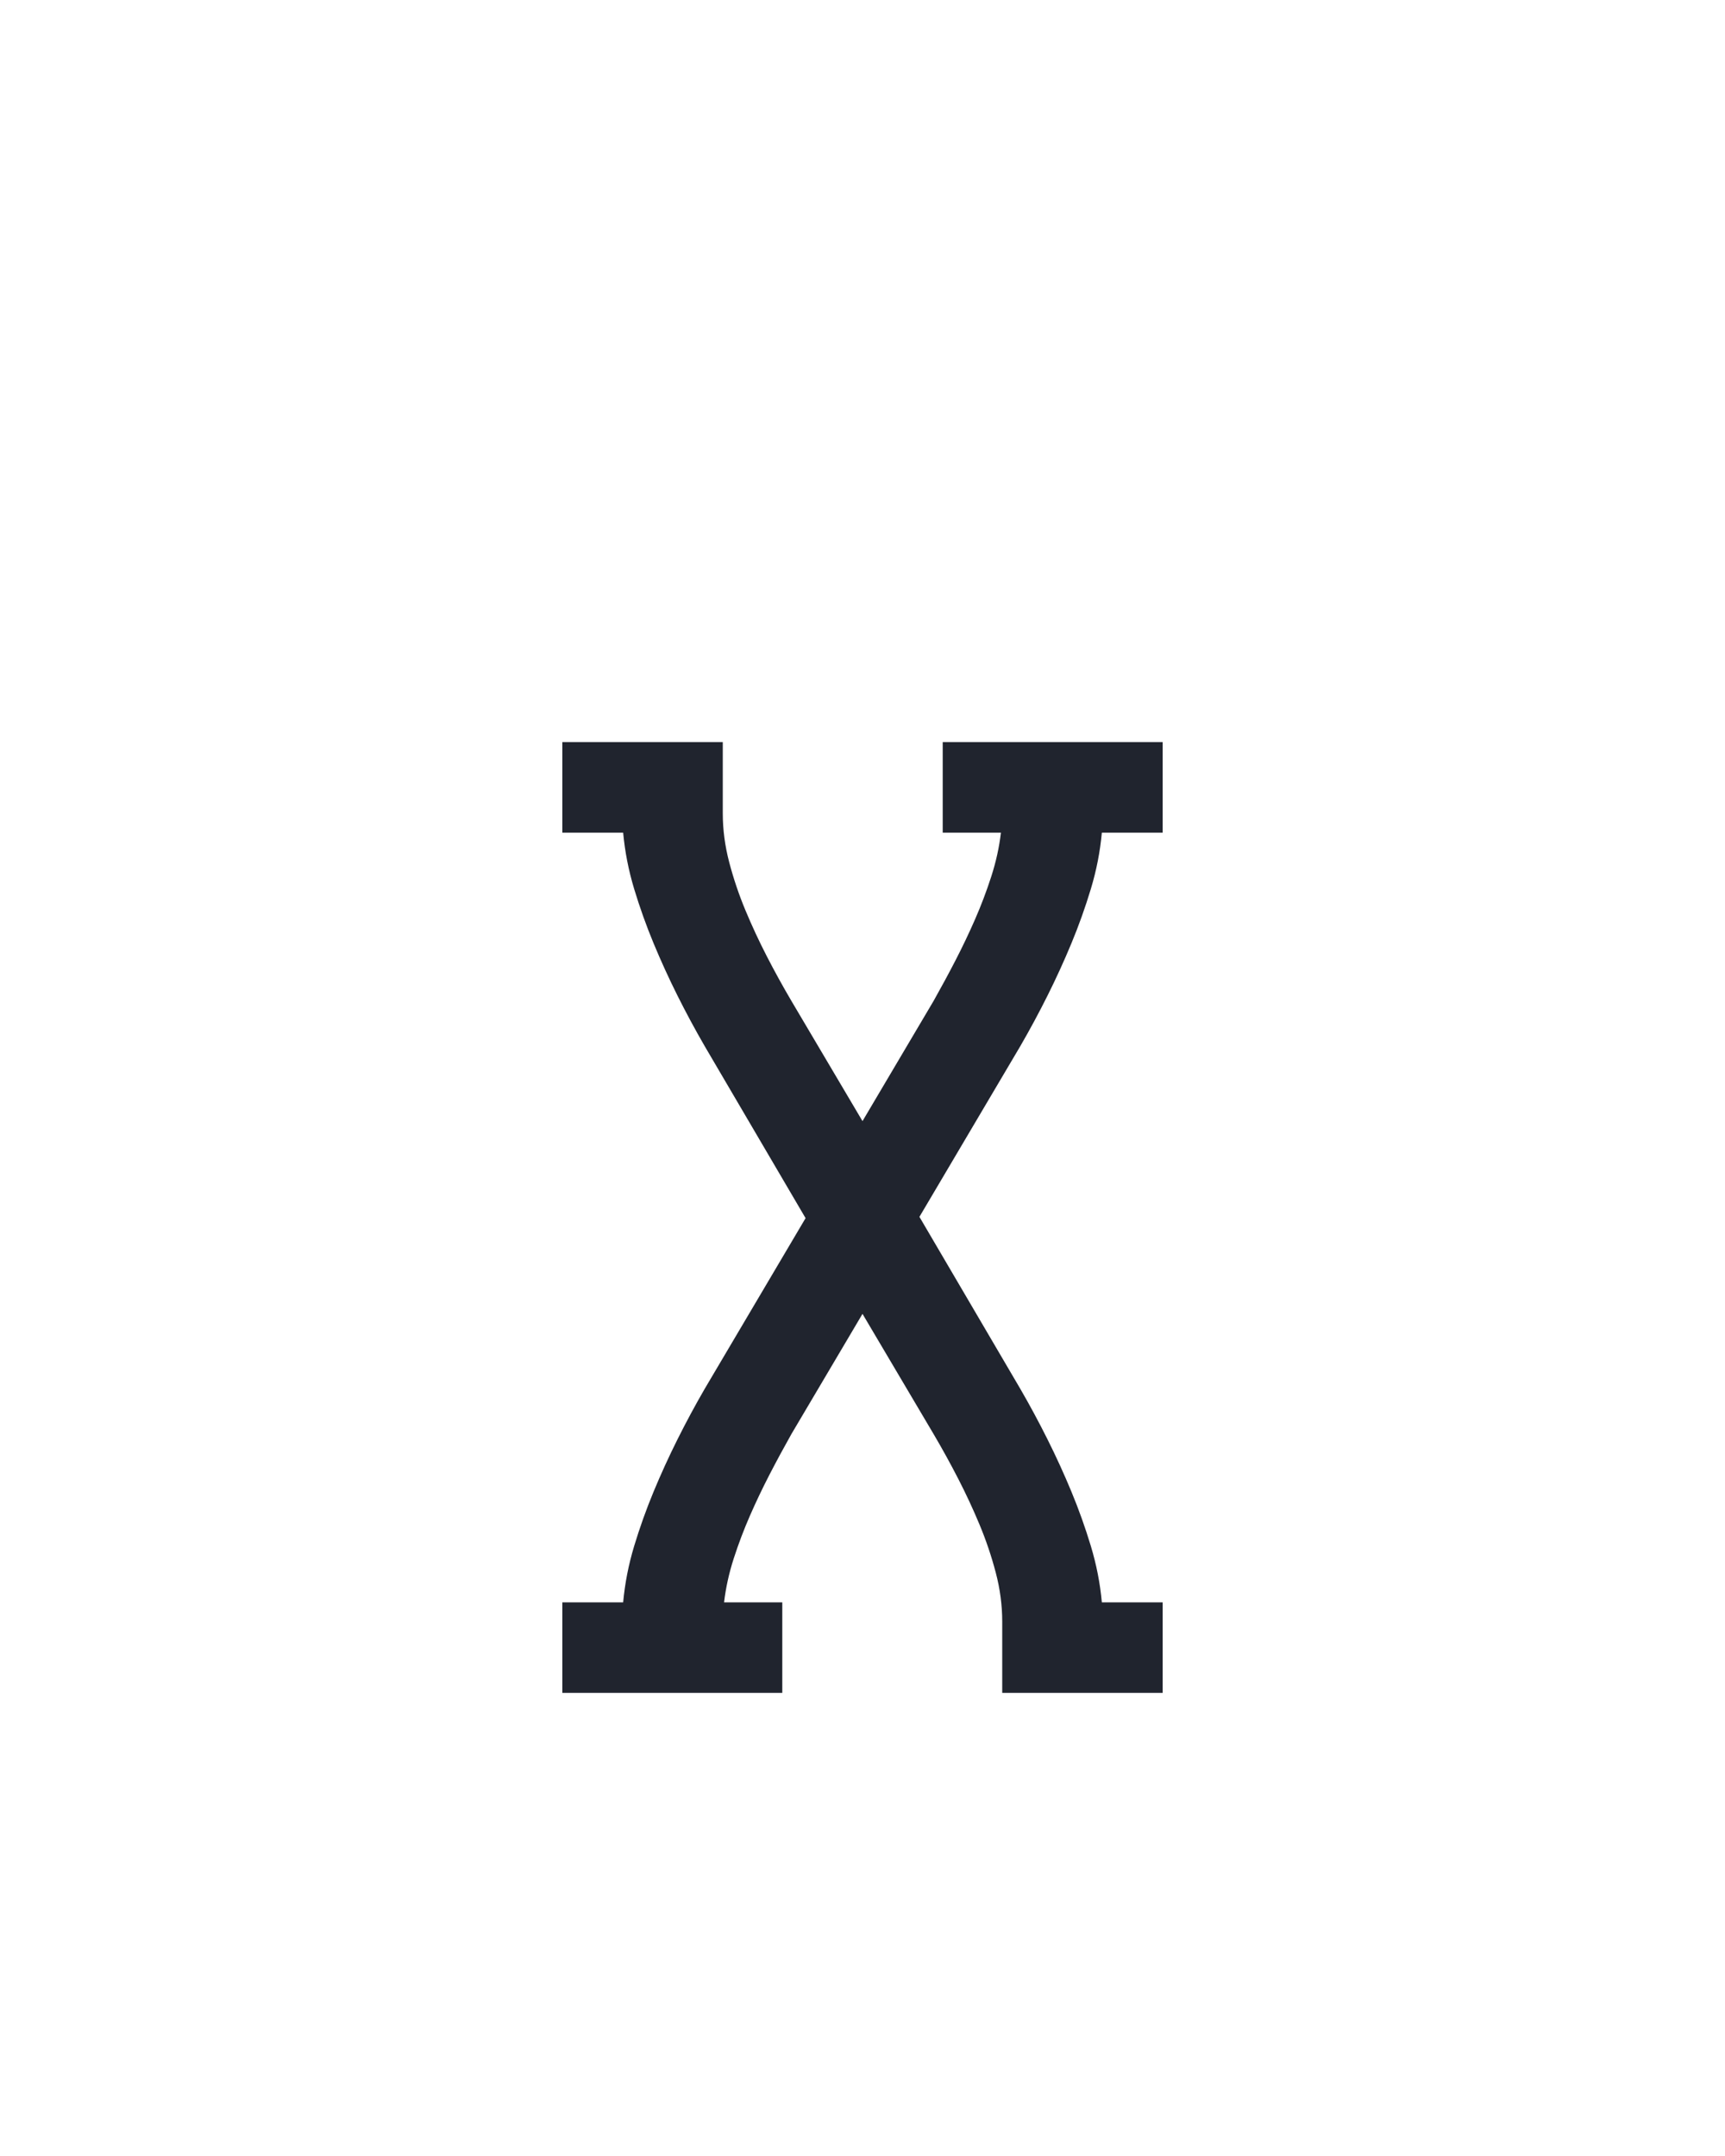 <?xml version="1.0" encoding="UTF-8" standalone="no"?>
<svg height="160" viewBox="0 0 128 160" width="128" xmlns="http://www.w3.org/2000/svg">
<defs>
<path d="M 188 215 L 18 215 L 18 145 L 65 145 Q 67 123 73.5 101.5 Q 80 80 88.5 59.5 Q 97 39 107 19 Q 117 -1 128 -20 L 206 -152 L 128 -285 Q 117 -304 107 -324 Q 97 -344 88.5 -364.5 Q 80 -385 73.5 -406.5 Q 67 -428 65 -450 L 18 -450 L 18 -520 L 142 -520 L 142 -465 Q 142 -446 147 -427 Q 152 -408 159.5 -390 Q 167 -372 176 -354.5 Q 185 -337 195 -320 L 250 -227 L 305 -320 Q 314 -336 322 -351.5 Q 330 -367 337 -383 Q 344 -399 349.5 -416 Q 355 -433 357 -450 L 312 -450 L 312 -520 L 482 -520 L 482 -450 L 435 -450 Q 433 -428 426.5 -406.5 Q 420 -385 411.5 -364.5 Q 403 -344 393 -324 Q 383 -304 372 -285 L 294 -153 L 372 -20 Q 383 -1 393 19 Q 403 39 411.5 59.5 Q 420 80 426.5 101.5 Q 433 123 435 145 L 482 145 L 482 215 L 358 215 L 358 160 Q 358 141 353 122 Q 348 103 340.5 85 Q 333 67 324 49.5 Q 315 32 305 15 L 250 -78 L 195 15 Q 186 31 178 46.5 Q 170 62 163 78 Q 156 94 150.5 111 Q 145 128 143 145 L 188 145 Z " id="path1"/>
</defs>
<g>
<g data-source-text="χ" fill="#20242e" transform="translate(40 104.992) rotate(0) scale(0.096)">
<use href="#path1" transform="translate(0 0)"/>
</g>
</g>
</svg>